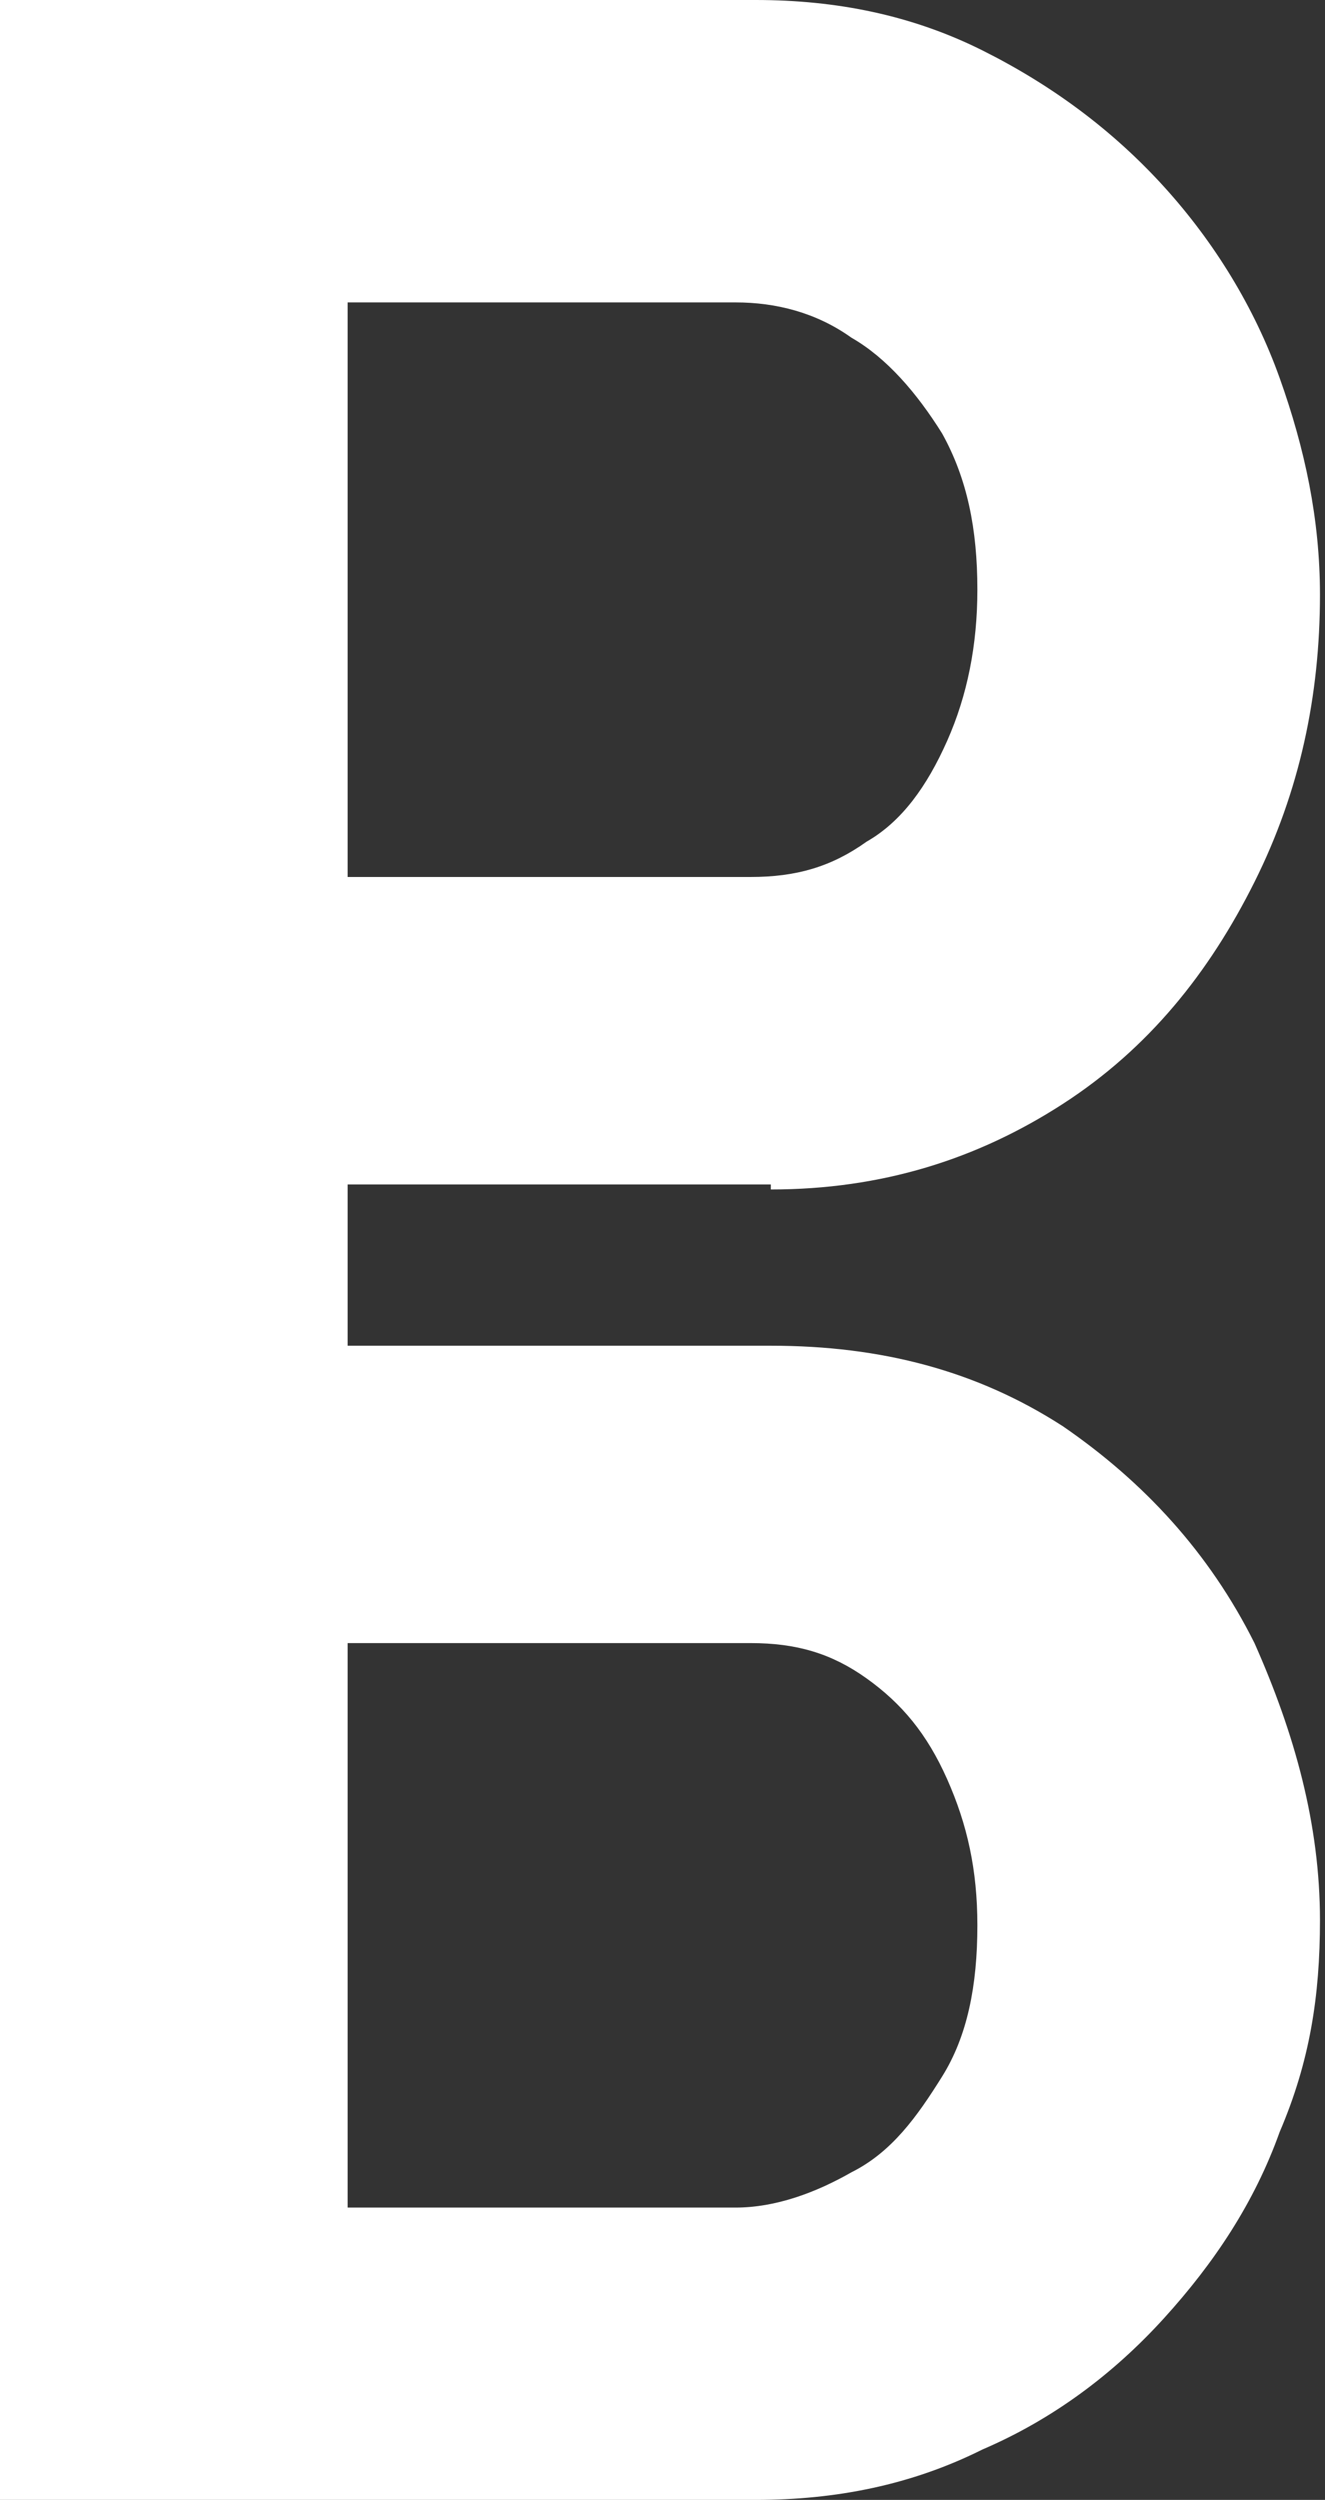 <?xml version="1.0" encoding="utf-8"?>
<!-- Generator: Adobe Illustrator 26.0.1, SVG Export Plug-In . SVG Version: 6.00 Build 0)  -->
<svg version="1.1" id="Mode_Isolation" xmlns="http://www.w3.org/2000/svg" xmlns:xlink="http://www.w3.org/1999/xlink" x="0px"
	 y="0px" viewBox="0 0 26.3 49.6" style="enable-background:new 0 0 26.3 49.6;" xml:space="preserve">
<rect x="0" y="0" width="26.3" height="49.6" fill="#333333" stroke="none"/>
<style type="text/css">
	.st0{fill:#FFFFFF;}
</style>
<path class="st0" d="M15.3,23.6c2.2,0,4.1-0.6,5.8-1.7s2.9-2.6,3.8-4.4s1.3-3.7,1.3-5.7c0-1.5-0.3-2.9-0.8-4.3s-1.3-2.7-2.3-3.8
	s-2.2-2-3.6-2.7S16.6,0,15,0H0v15.2v20.3v14.1h15c1.6,0,3.1-0.3,4.5-1c1.4-0.6,2.6-1.5,3.6-2.6s1.8-2.3,2.3-3.7
	c0.6-1.4,0.8-2.7,0.8-4.2c0-1.9-0.5-3.7-1.3-5.5c-0.9-1.8-2.2-3.2-3.8-4.3c-1.7-1.1-3.6-1.6-5.8-1.6H6.9v-3.2h8.4V23.6z M6.9,6h7.7
	c0.8,0,1.6,0.2,2.3,0.7c0.7,0.4,1.3,1.1,1.8,1.9c0.5,0.9,0.7,1.9,0.7,3.1c0,1.1-0.2,2.1-0.6,3s-0.9,1.6-1.6,2
	c-0.7,0.5-1.4,0.7-2.3,0.7h-8v-2.3C6.9,15.1,6.9,6,6.9,6z M14.9,32.6c0.9,0,1.6,0.2,2.3,0.7c0.7,0.5,1.2,1.1,1.6,2s0.6,1.8,0.6,2.9
	c0,1.2-0.2,2.2-0.7,3s-1,1.5-1.8,1.9c-0.7,0.4-1.5,0.7-2.3,0.7H6.9v-8.3v-2.9C6.9,32.6,14.9,32.6,14.9,32.6z"/>
</svg>

